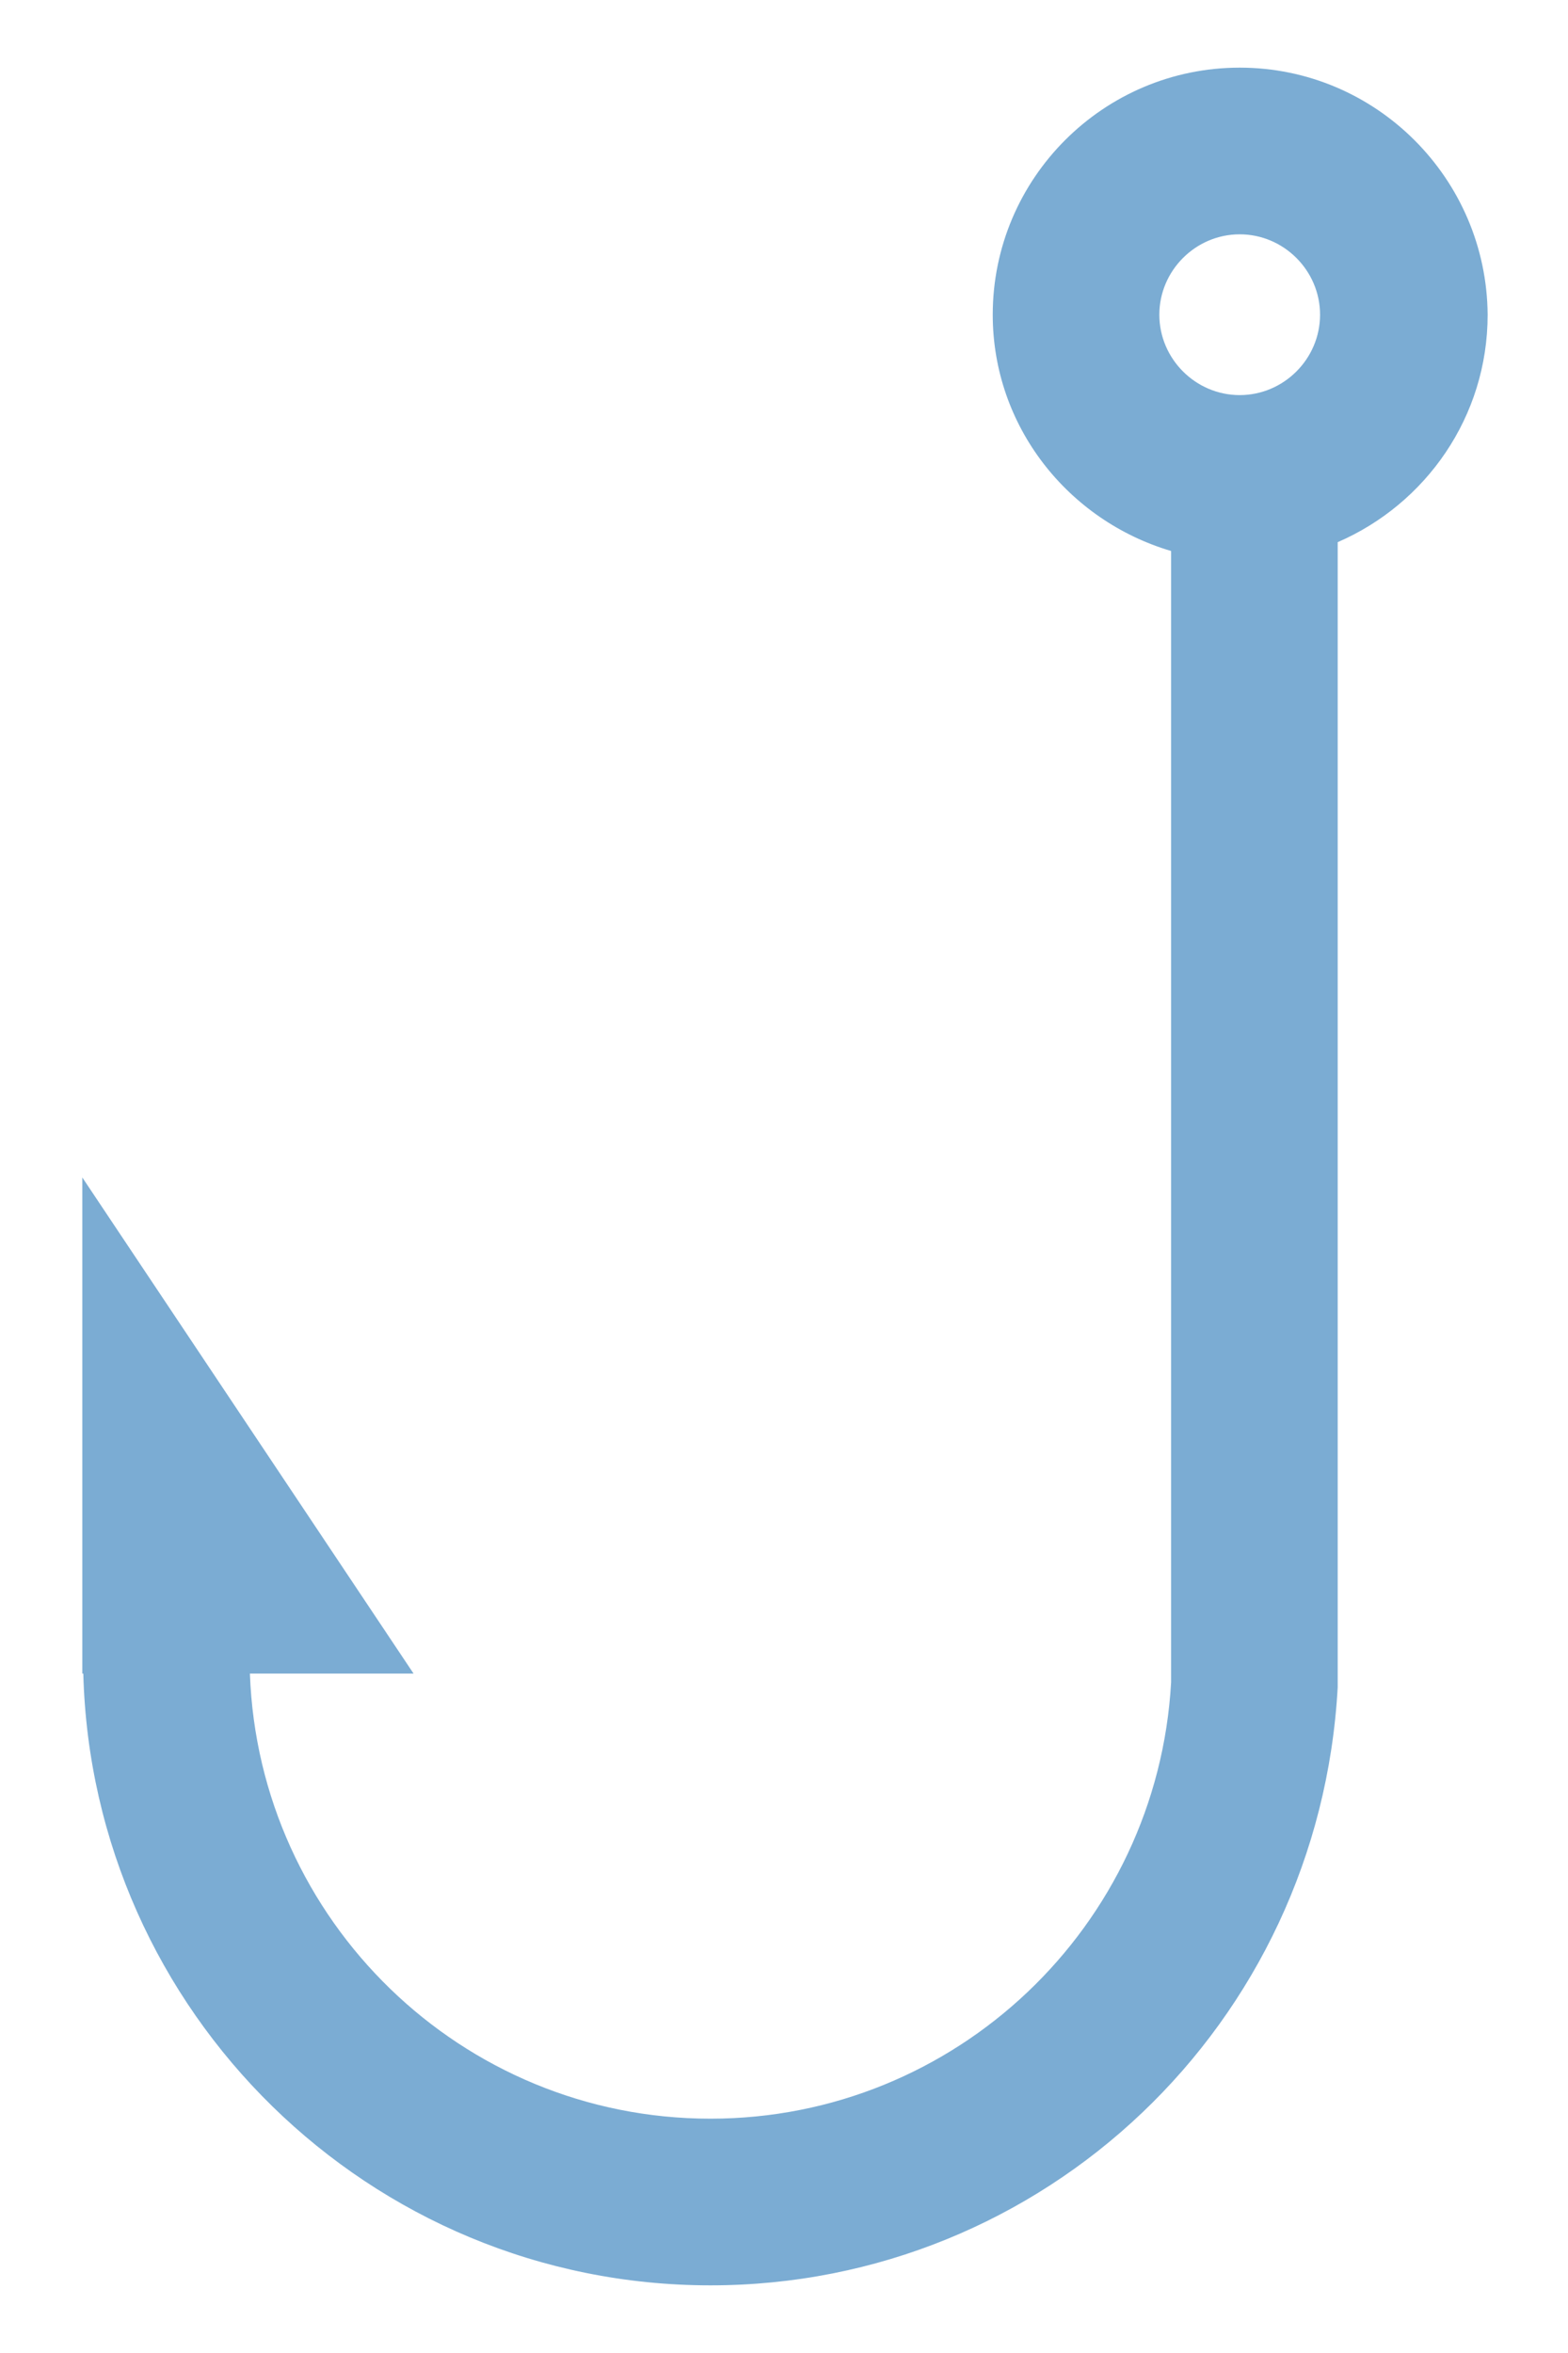 <?xml version="1.0" encoding="utf-8"?>
<!-- Generator: Adobe Illustrator 23.1.1, SVG Export Plug-In . SVG Version: 6.00 Build 0)  -->
<svg version="1.1" id="Layer_1" xmlns="http://www.w3.org/2000/svg" xmlns:xlink="http://www.w3.org/1999/xlink" x="0px" y="0px"
	 viewBox="0 0 16 24" style="enable-background:new 0 0 16 24;" xml:space="preserve">
<style type="text/css">
	.st0{fill:#7BACD3;}
</style>
<path class="st0" d="M12.65,0.69c-1.39,0-2.52,1.13-2.52,2.52c0,1.14,0.77,2.1,1.82,2.41l0,11.54c-0.14,2.49-2.2,4.45-4.7,4.45
	c-2.54,0-4.61-2.02-4.7-4.54h1.67l-3.38-5.06v5.06h0.01c0.09,3.45,2.92,6.24,6.4,6.24c3.4,0,6.21-2.66,6.4-6.1V5.53
	c0.9-0.39,1.53-1.28,1.53-2.32C15.17,1.82,14.04,0.69,12.65,0.69z M12.65,4.03c-0.45,0-0.82-0.37-0.82-0.82s0.37-0.82,0.82-0.82
	c0.45,0,0.82,0.37,0.82,0.82S13.1,4.03,12.65,4.03z"/>
<g>
</g>
<g>
</g>
<g>
</g>
<g>
</g>
<g>
</g>
<g>
</g>
</svg>

